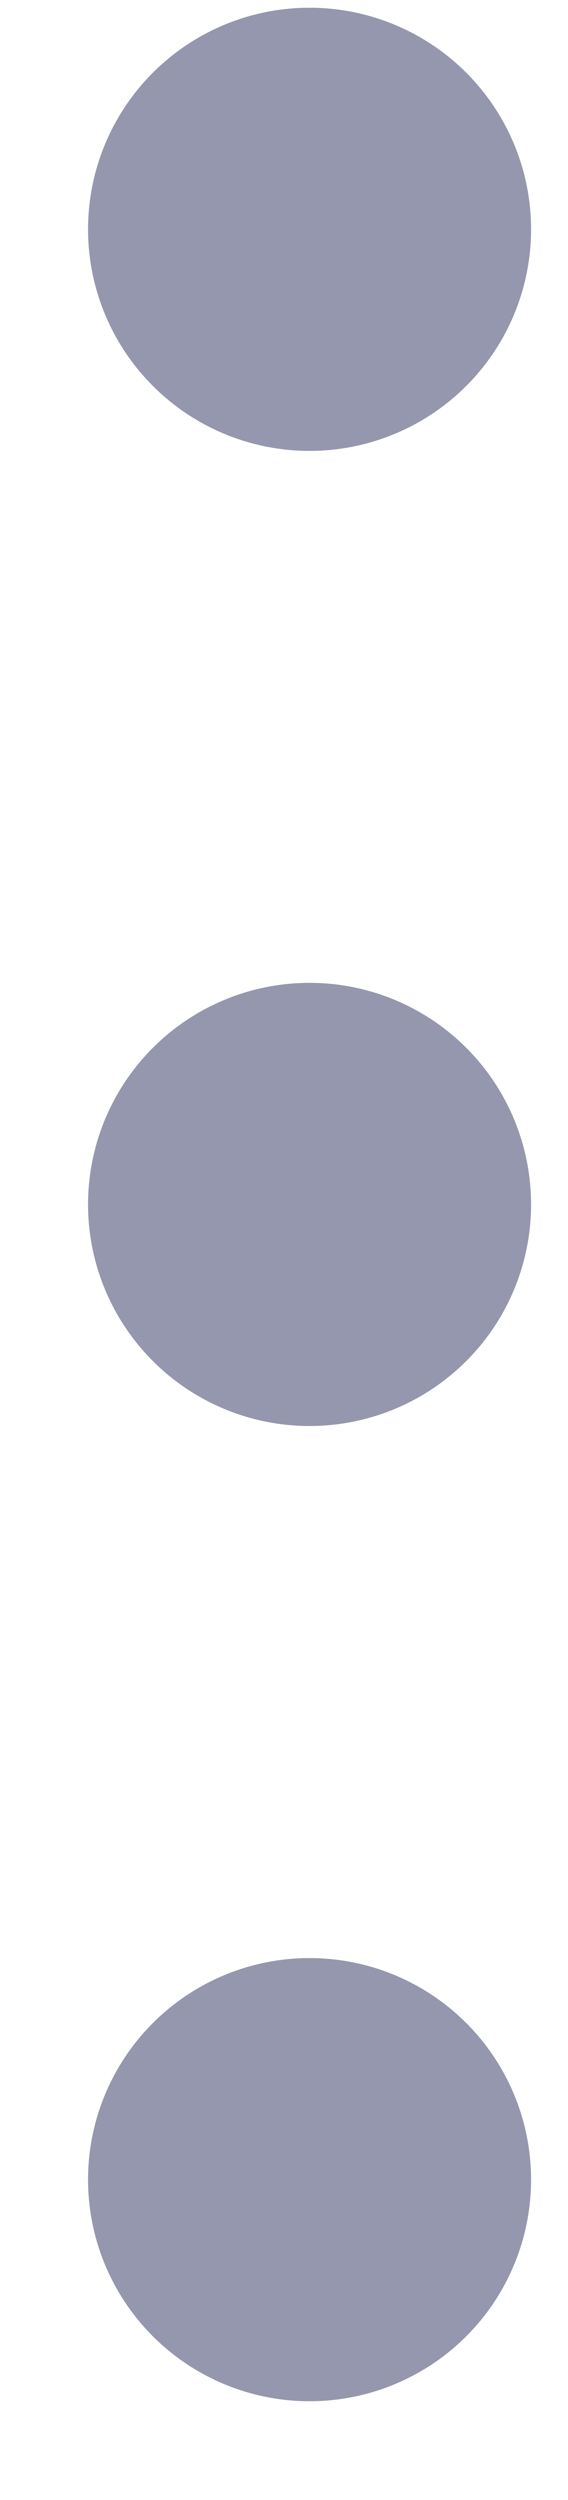 <svg width="5" height="22" viewBox="0 0 5 22" fill="none" xmlns="http://www.w3.org/2000/svg">
<circle cx="2.725" cy="2.018" r="1.95" fill="#9597AE"/>
<circle cx="2.725" cy="10.599" r="1.95" fill="#9597AE"/>
<circle cx="2.725" cy="19.181" r="1.95" fill="#9597AE"/>
</svg>
